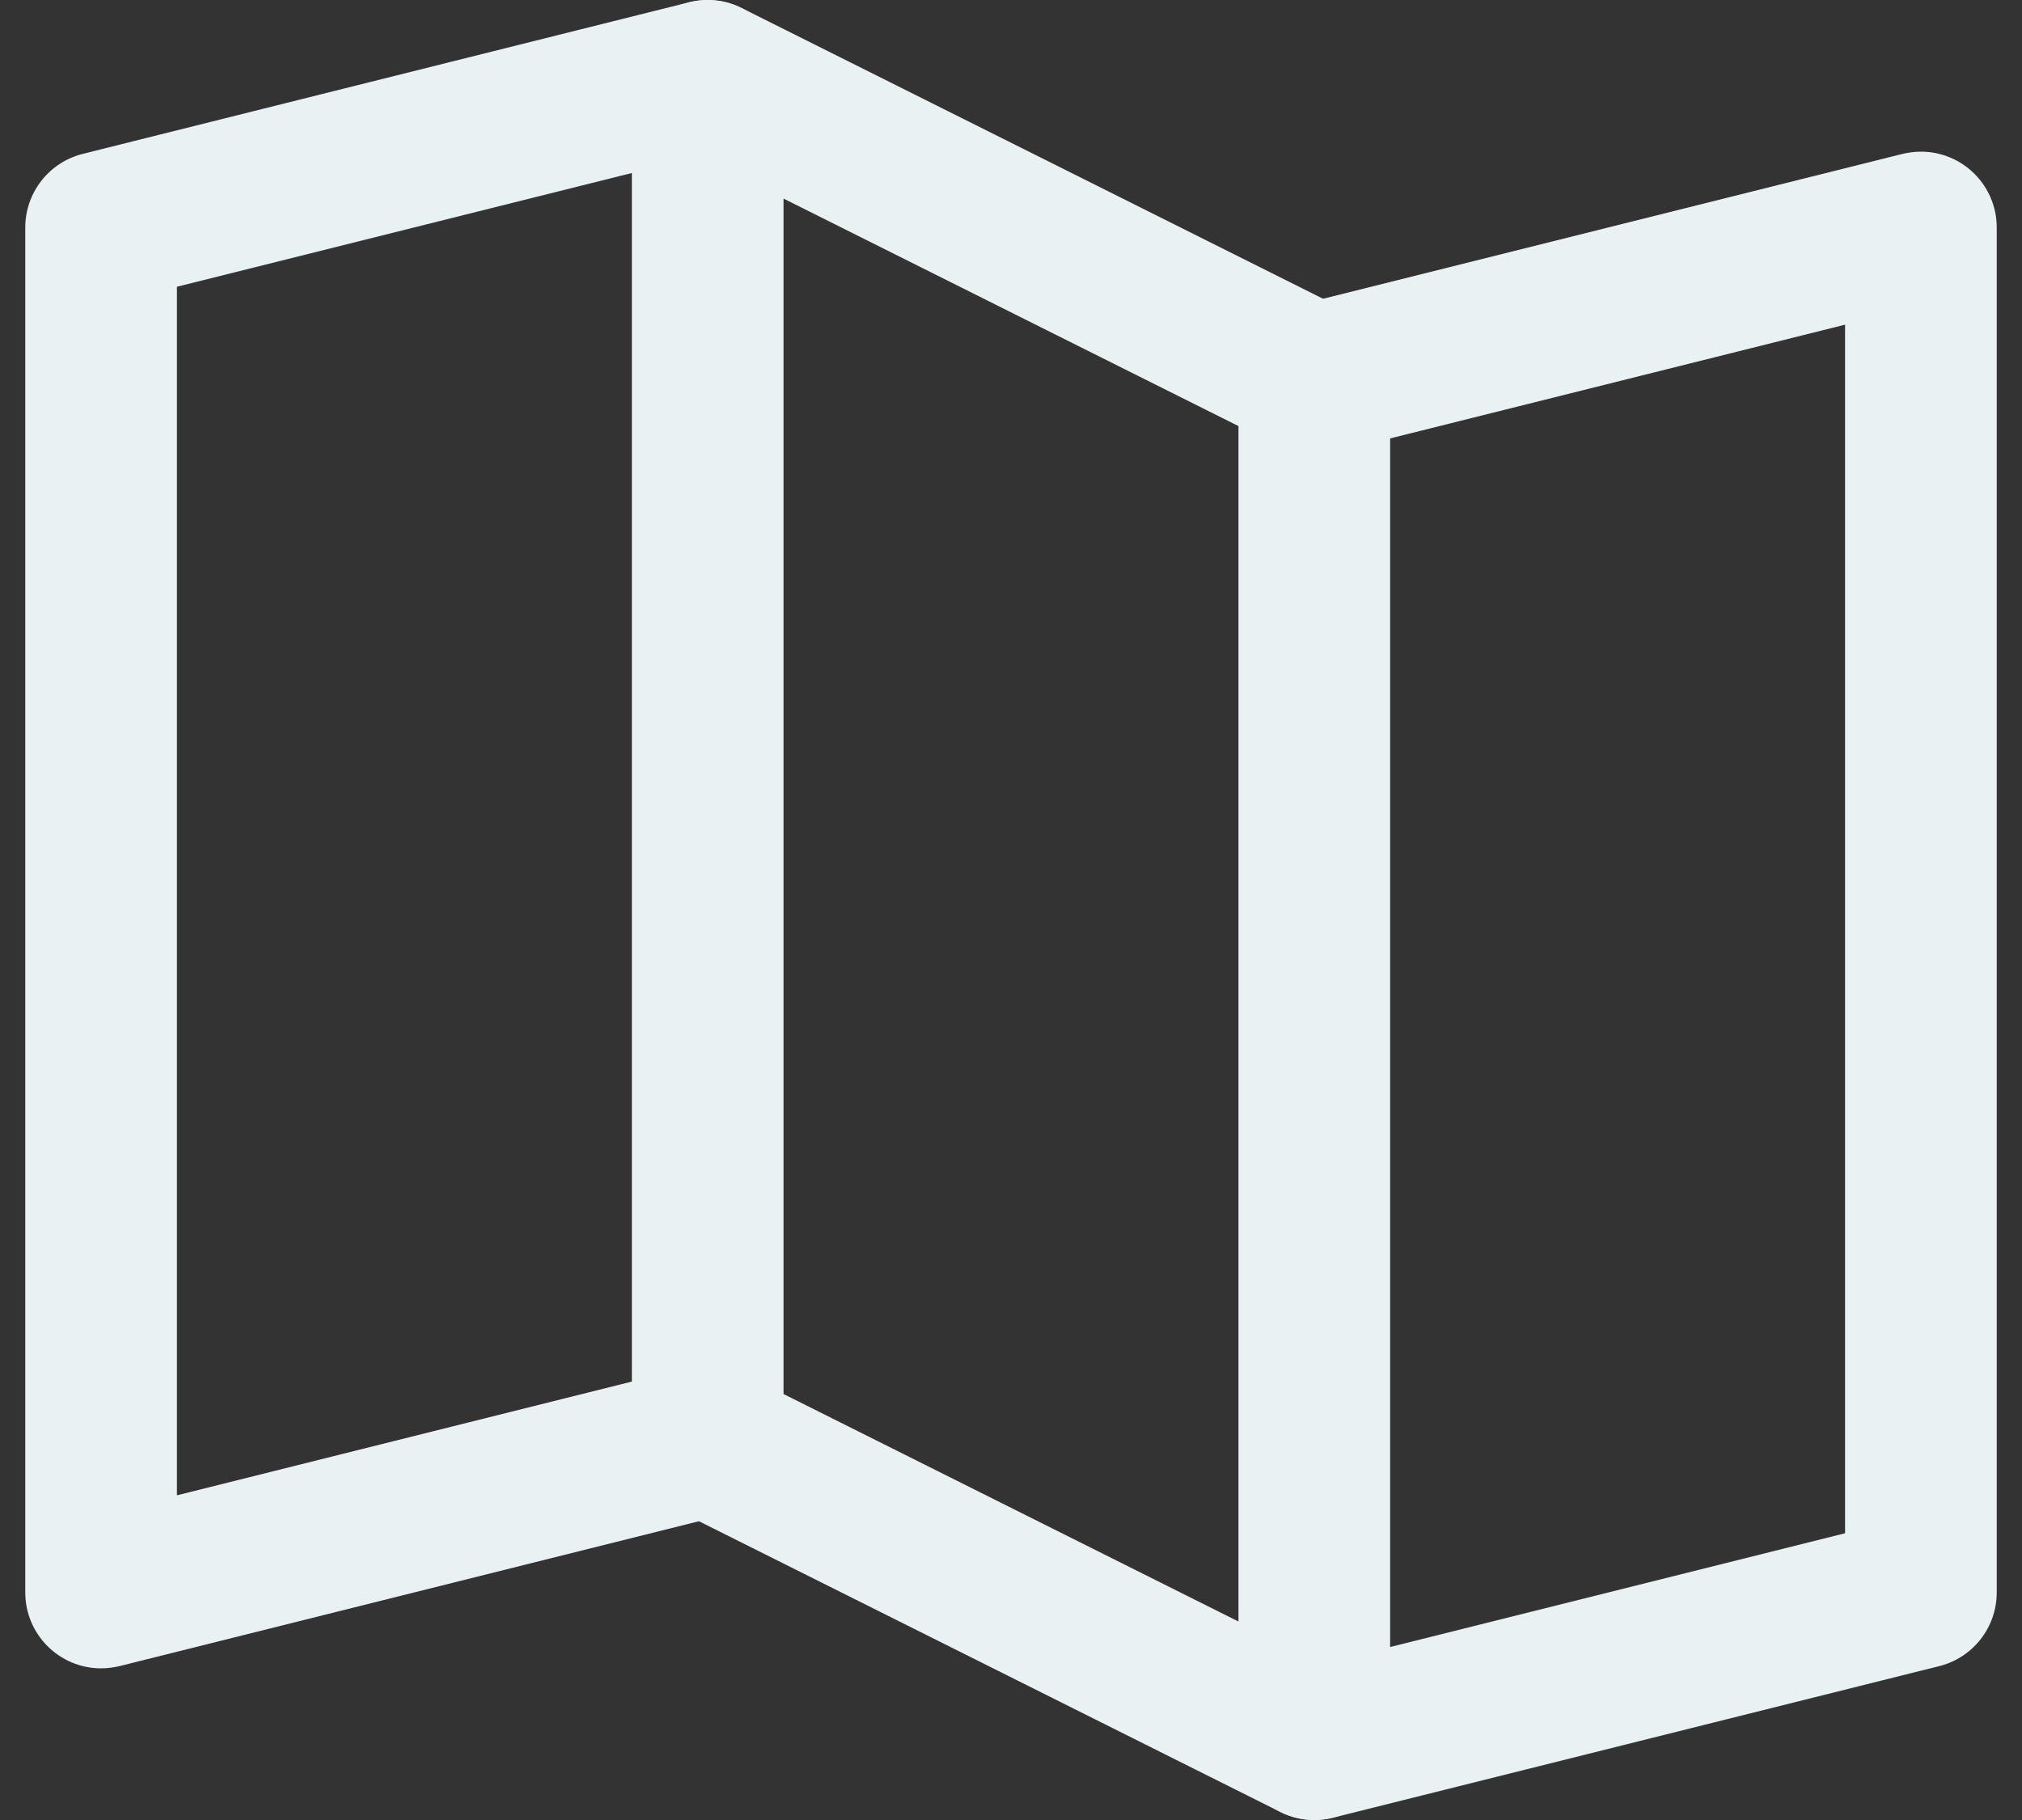 <svg width="20" height="18" viewBox="0 0 20 18" fill="none" xmlns="http://www.w3.org/2000/svg">
<rect x="0" y="0" width="20" height="18" fill="#333333" stroke="none"/>
<path d="M7.182 1.478C7.19 1.476 7.198 1.473 7.206 1.471C7.528 1.379 7.75 1.085 7.75 0.75C7.75 0.689 7.742 0.628 7.728 0.568C7.726 0.56 7.723 0.552 7.721 0.544C7.669 0.361 7.549 0.205 7.386 0.107C7.372 0.099 7.359 0.091 7.344 0.084C7.238 0.029 7.12 4.47035e-08 7 0C6.939 0 6.878 0.008 6.818 0.022L0.818 1.522C0.484 1.606 0.25 1.906 0.25 2.25L0.25 15.75C0.25 16.164 0.586 16.5 1 16.5C1.061 16.5 1.122 16.492 1.182 16.478L7.182 14.978C7.516 14.894 7.75 14.594 7.75 14.25L7.75 14.239C7.749 14.181 7.742 14.124 7.728 14.068C7.679 13.875 7.556 13.709 7.386 13.607C7.269 13.537 7.136 13.5 7 13.5H6.999C6.938 13.5 6.877 13.508 6.818 13.522L1.75 14.789V2.836L7.182 1.478Z" fill="#EAF1F2"/>
<path fill-rule="evenodd" clip-rule="evenodd" d="M13.75 3.75V17.25C13.75 17.664 13.414 18 13 18C12.884 18 12.769 17.973 12.665 17.921L6.665 14.921C6.41 14.794 6.25 14.534 6.25 14.25V0.75C6.25 0.336 6.586 0 7 0C7.116 0 7.231 0.027 7.335 0.079L13.335 3.079C13.589 3.206 13.75 3.466 13.75 3.75ZM12.25 16.037V4.214L7.75 1.964V13.787L12.25 16.037Z" fill="#EAF1F2"/>
<path d="M18.25 15.164L12.819 16.522C12.485 16.606 12.25 16.906 12.25 17.25L12.25 17.261C12.251 17.319 12.258 17.376 12.272 17.432C12.321 17.625 12.444 17.791 12.614 17.893C12.731 17.963 12.864 18 13 18H13.001C13.062 18 13.123 17.992 13.182 17.978L19.182 16.478C19.516 16.394 19.75 16.094 19.75 15.75V2.25C19.75 1.836 19.414 1.5 19 1.5C18.939 1.5 18.878 1.508 18.818 1.522L12.818 3.022C12.484 3.106 12.25 3.406 12.25 3.75L12.25 3.761C12.251 3.819 12.258 3.876 12.272 3.932C12.356 4.266 12.656 4.5 13 4.5L13.011 4.5C13.069 4.499 13.126 4.492 13.182 4.478L18.25 3.211V15.164Z" fill="#EAF1F2"/>
</svg>
